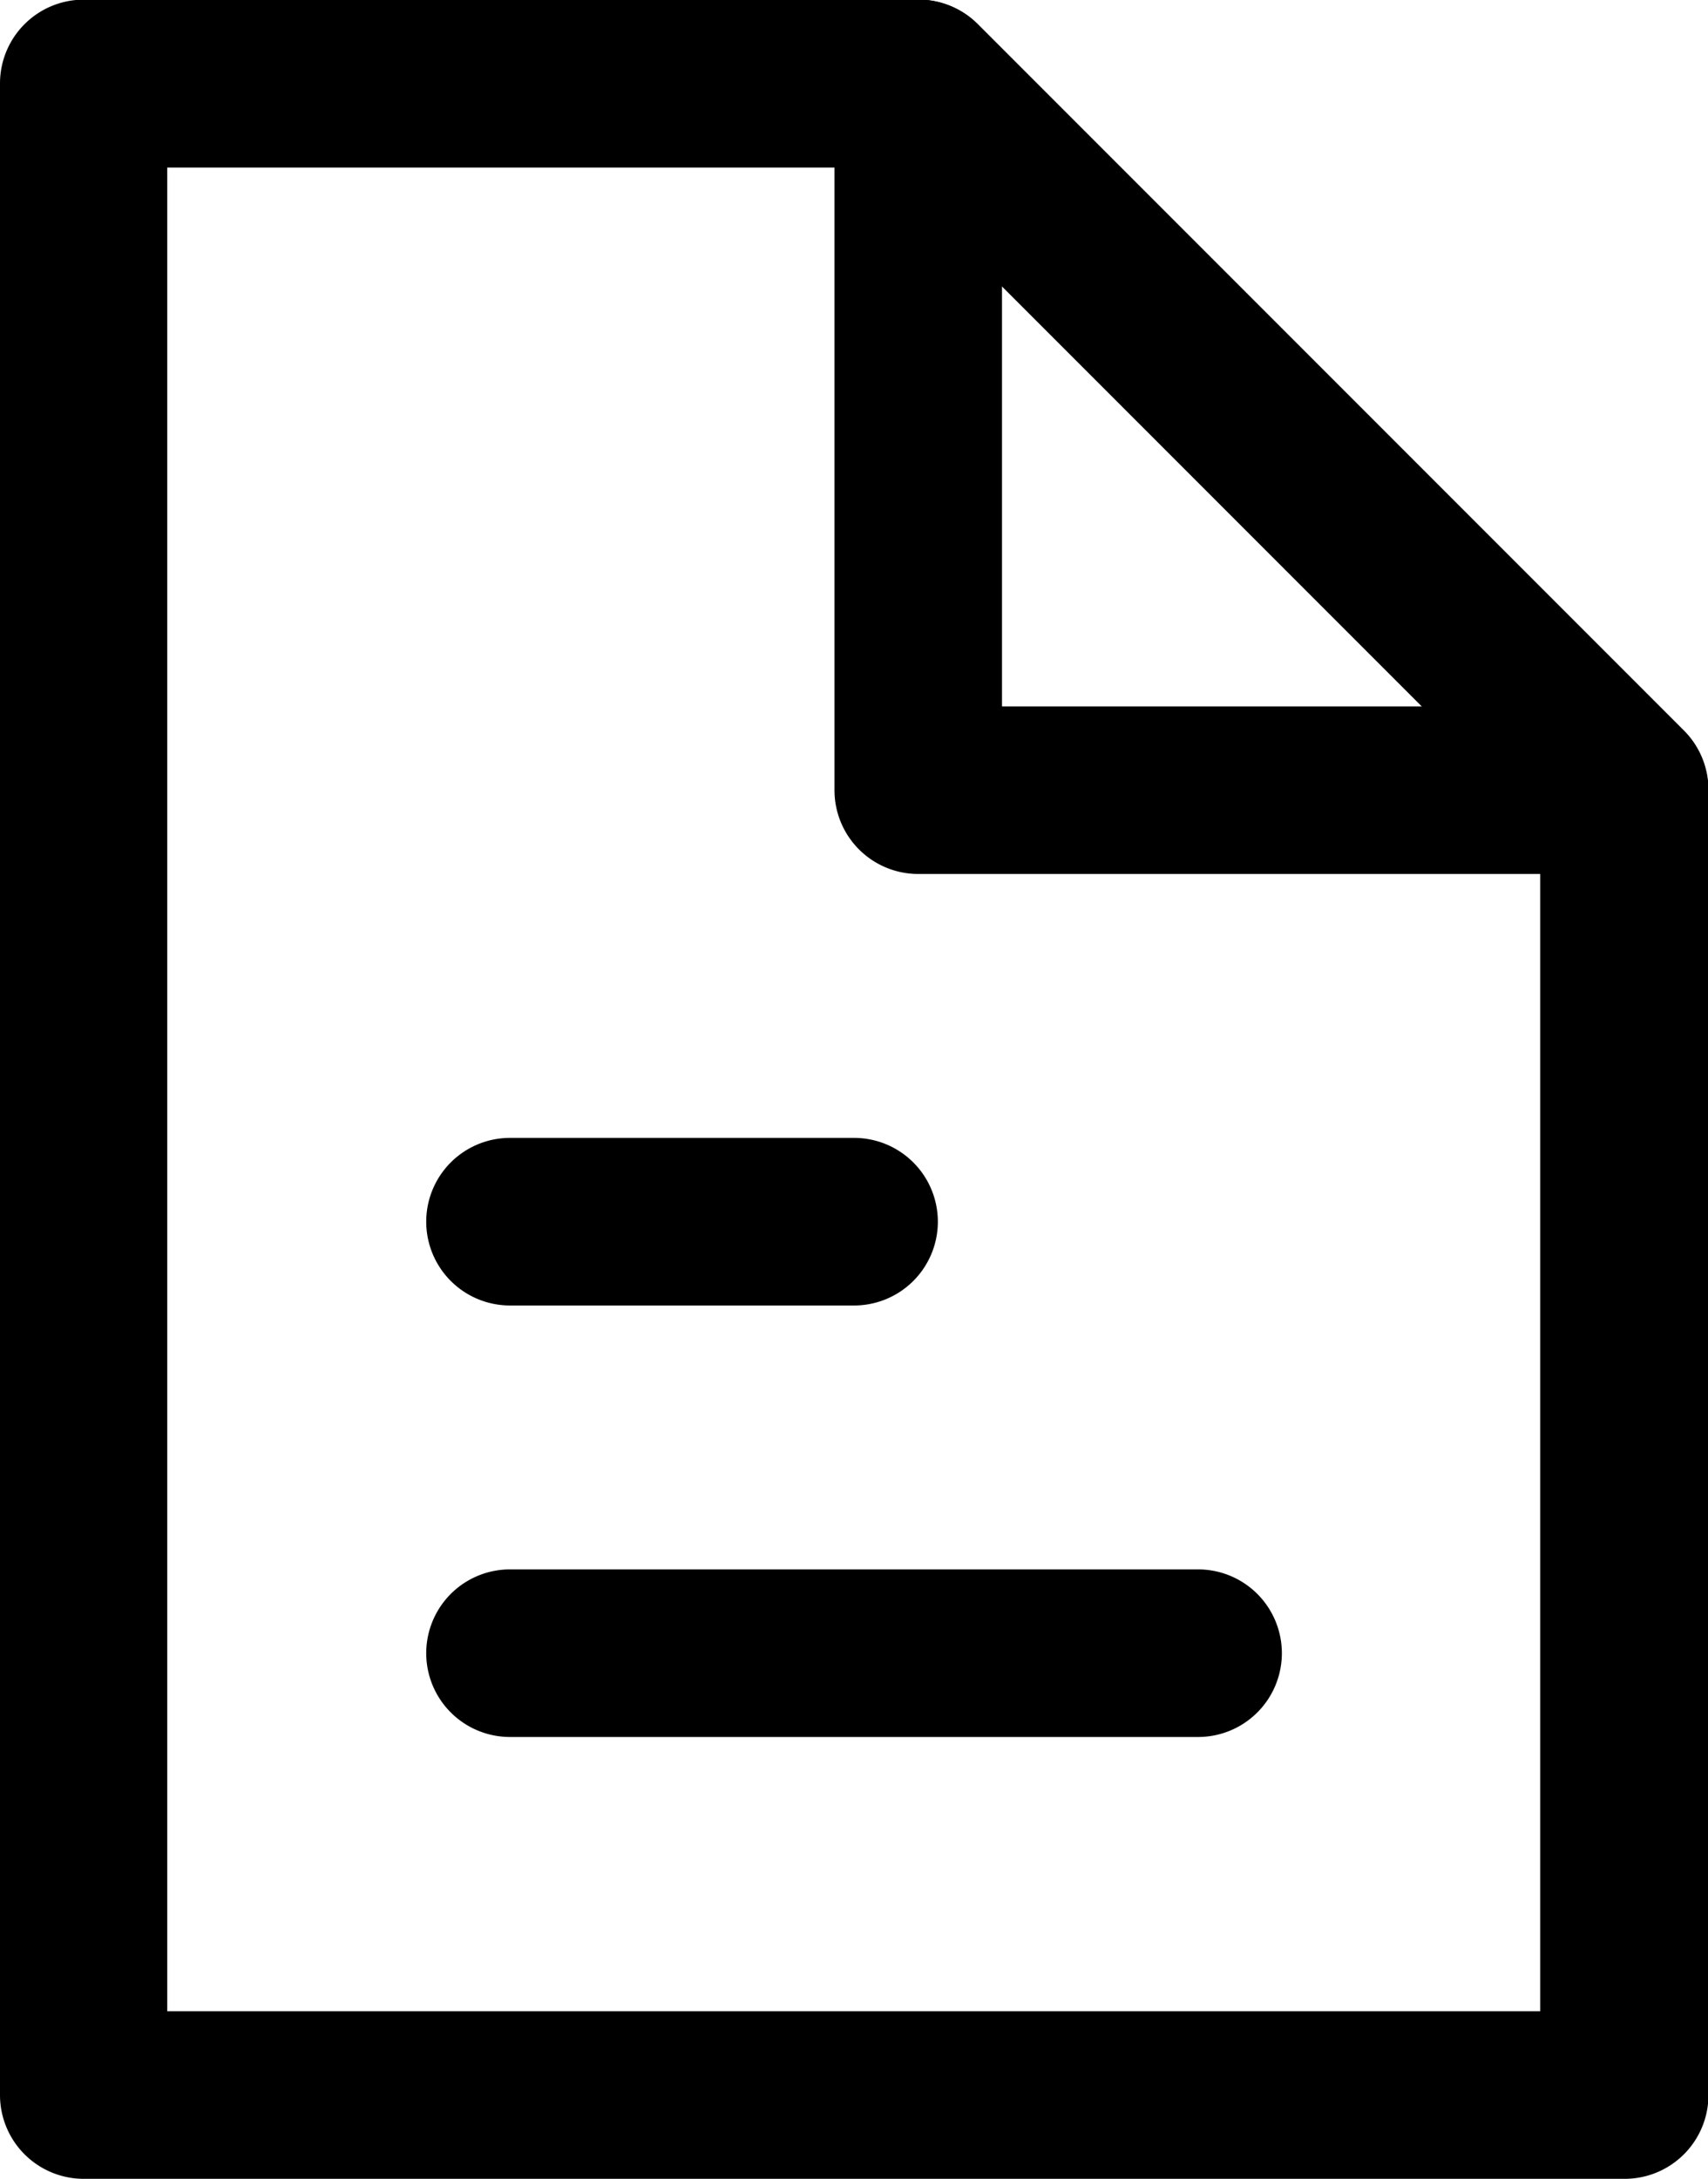 <svg xmlns="http://www.w3.org/2000/svg" width="18.822" height="24" viewBox="0 0 18.822 24"><defs><style>.a{fill:currentColor;}</style></defs><g transform="translate(-173.604 -411.481)"><path class="a" d="M191.5,435.481H174.527a.923.923,0,0,1-.923-.923V412.4a.923.923,0,0,1,.923-.923h9.2a.923.923,0,0,1,.653.27l7.781,7.781a.923.923,0,0,1,.27.653v14.373A.923.923,0,0,1,191.5,435.481Zm-16.053-1.846h15.13V420.567l-7.24-7.24h-7.89Z" transform="translate(0 0)"/><path class="a" d="M185.694,421.108h-7.781a.923.923,0,0,1-.923-.923V412.4a.923.923,0,0,1,1.576-.653l7.781,7.781a.923.923,0,0,1-.653,1.576Zm-6.858-1.846h4.629l-4.629-4.629Z" transform="translate(5.81)"/><path class="a" d="M3.715.846H-.077A.923.923,0,0,1-1-.077.923.923,0,0,1-.077-1H3.715a.923.923,0,0,1,.923.923A.923.923,0,0,1,3.715.846Z" transform="translate(179.301 425.015)"/><path class="a" d="M7.506.846H-.077A.923.923,0,0,1-1-.077.923.923,0,0,1-.077-1H7.506a.923.923,0,0,1,.923.923A.923.923,0,0,1,7.506.846Z" transform="translate(179.301 429.768)"/></g></svg>